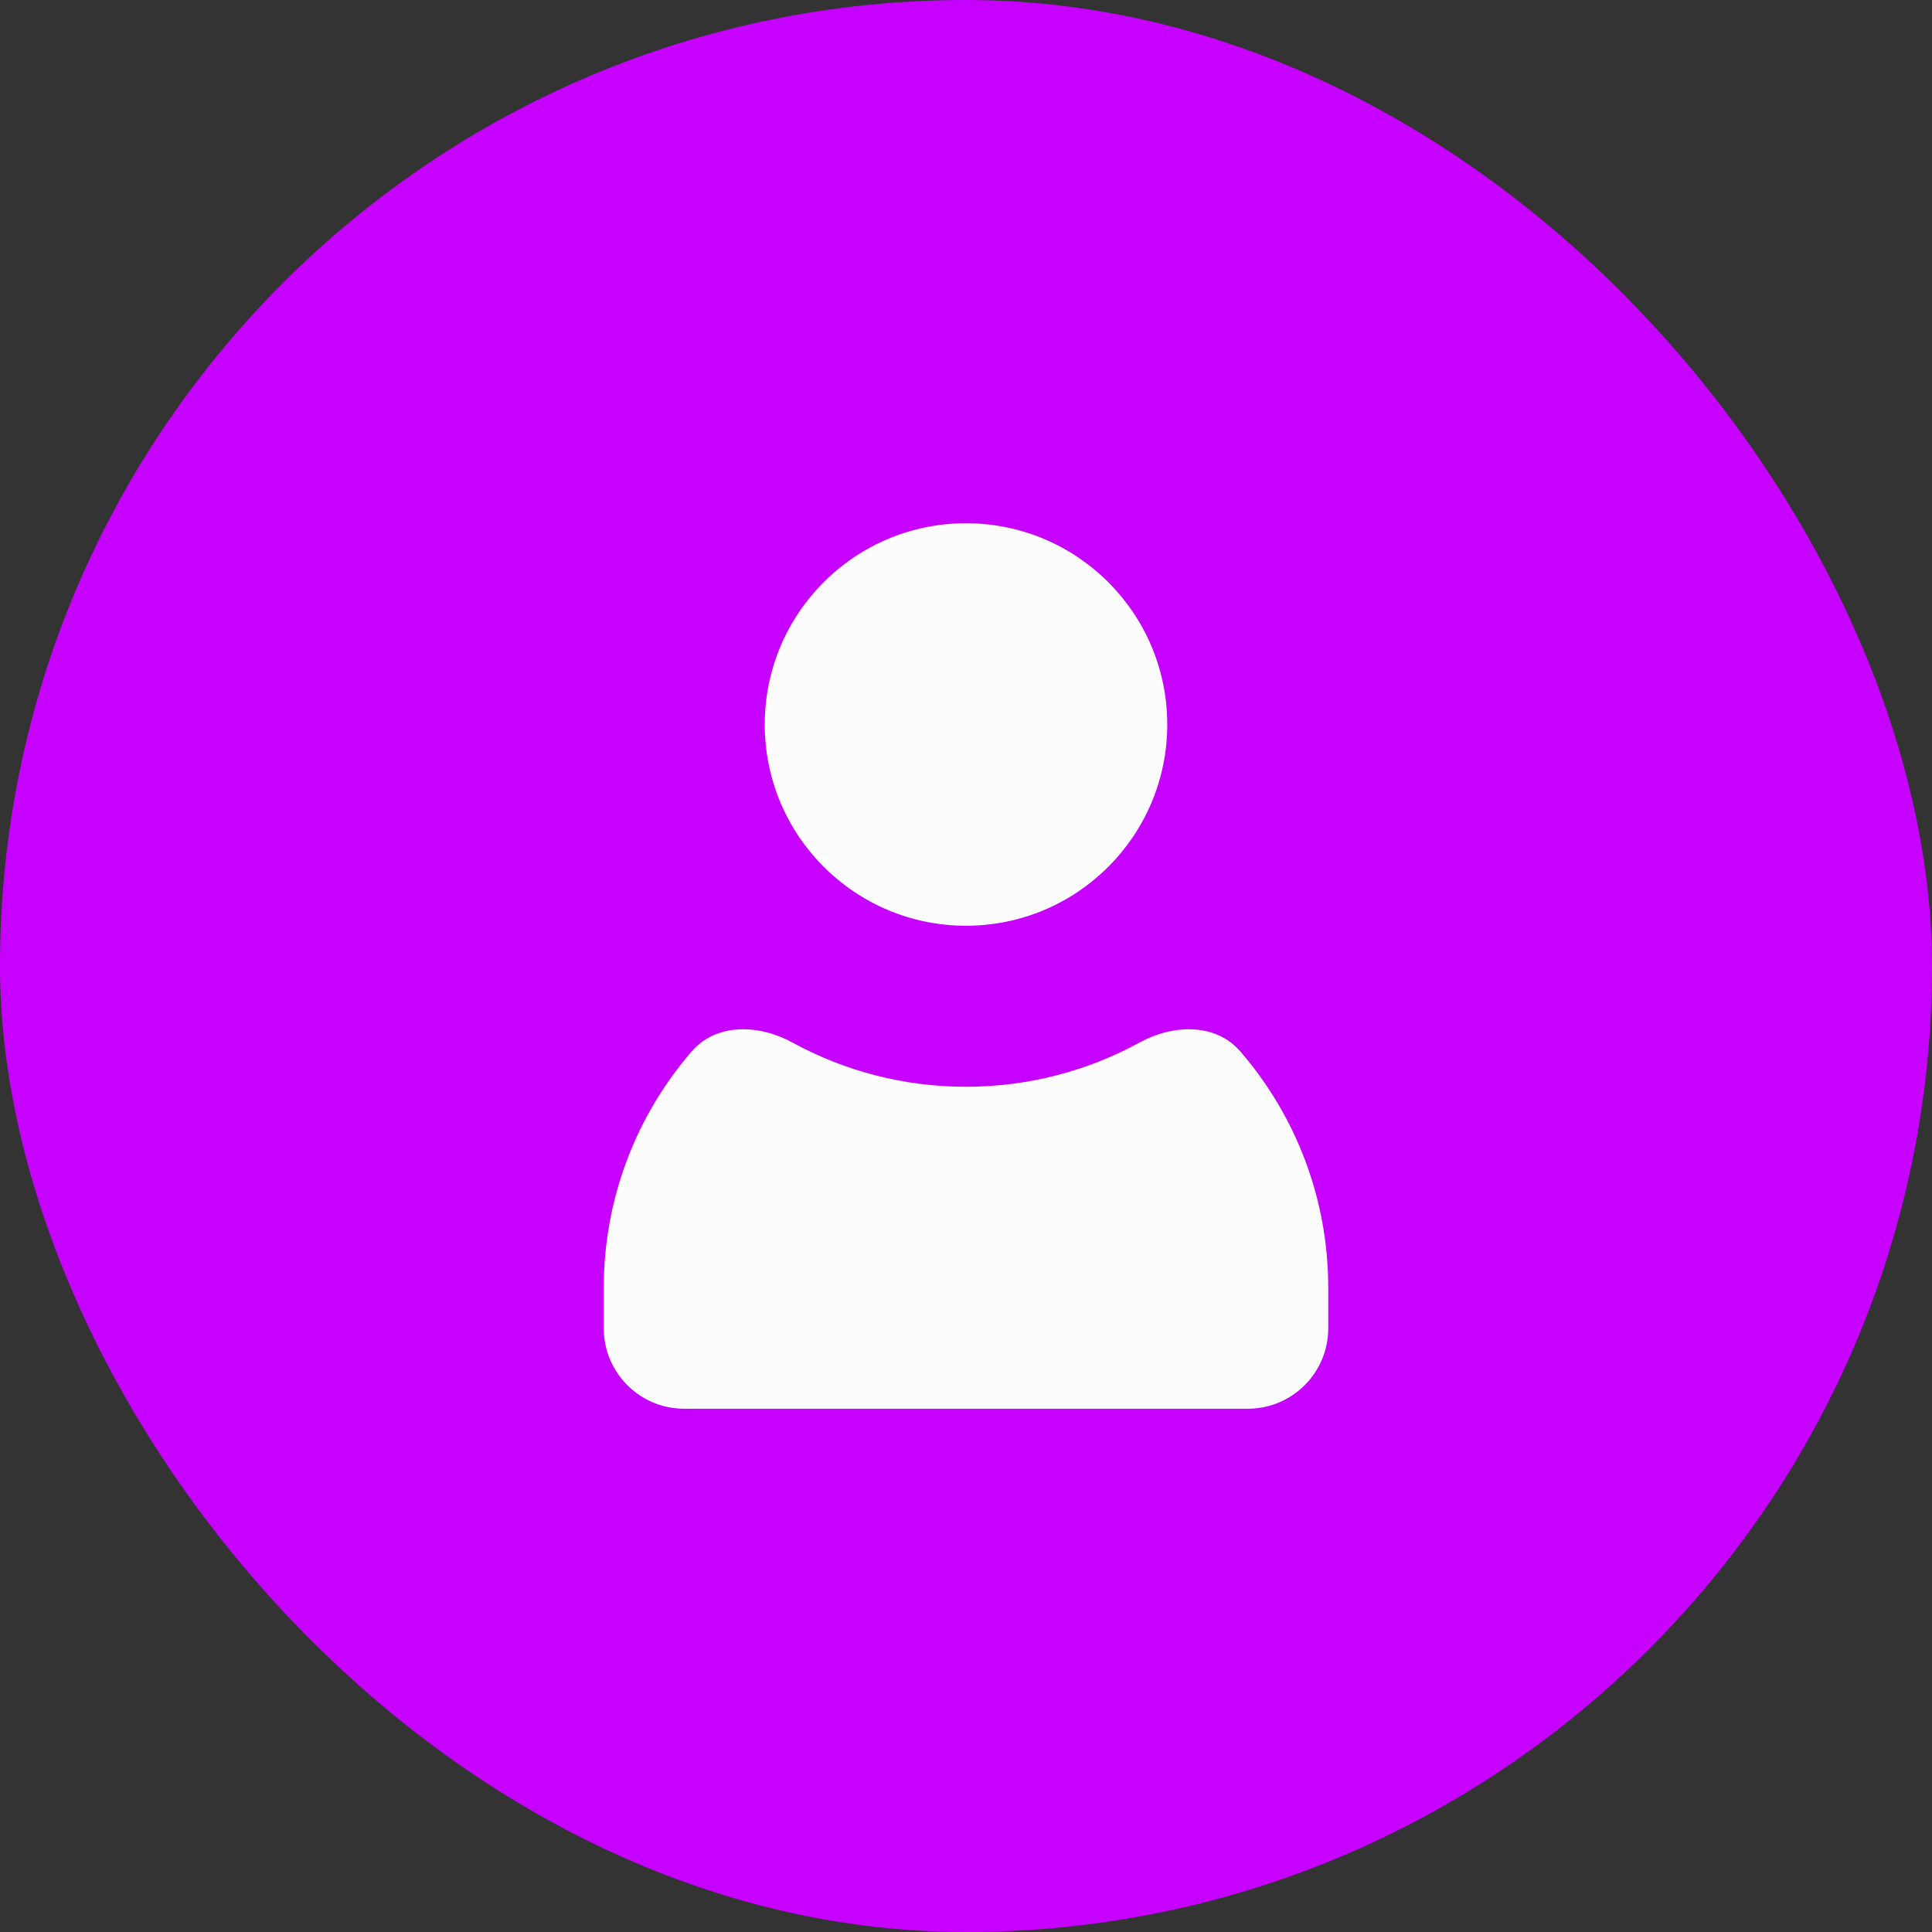 <svg width="48" height="48" viewBox="0 0 48 48" fill="none" xmlns="http://www.w3.org/2000/svg">
<rect x="0" y="0" width="48" height="48" fill="#333333" stroke="none"/>
<rect width="48" height="48" rx="24" fill="#C701FF"/>
<path fill-rule="evenodd" clip-rule="evenodd" d="M30.818 26.125C30.202 25.41 29.143 25.447 28.315 25.9C27.034 26.601 25.564 27 24 27C22.436 27 20.966 26.601 19.685 25.9C18.857 25.447 17.798 25.41 17.182 26.125C15.822 27.701 15 29.755 15 32V33C15 34.105 15.895 35 17 35H31C32.105 35 33 34.105 33 33V32C33 29.755 32.178 27.701 30.818 26.125Z" fill="#FCFCFD"/>
<path d="M29 18C29 20.761 26.761 23 24 23C21.239 23 19 20.761 19 18C19 15.239 21.239 13 24 13C26.761 13 29 15.239 29 18Z" fill="#FCFCFD"/>
</svg>
